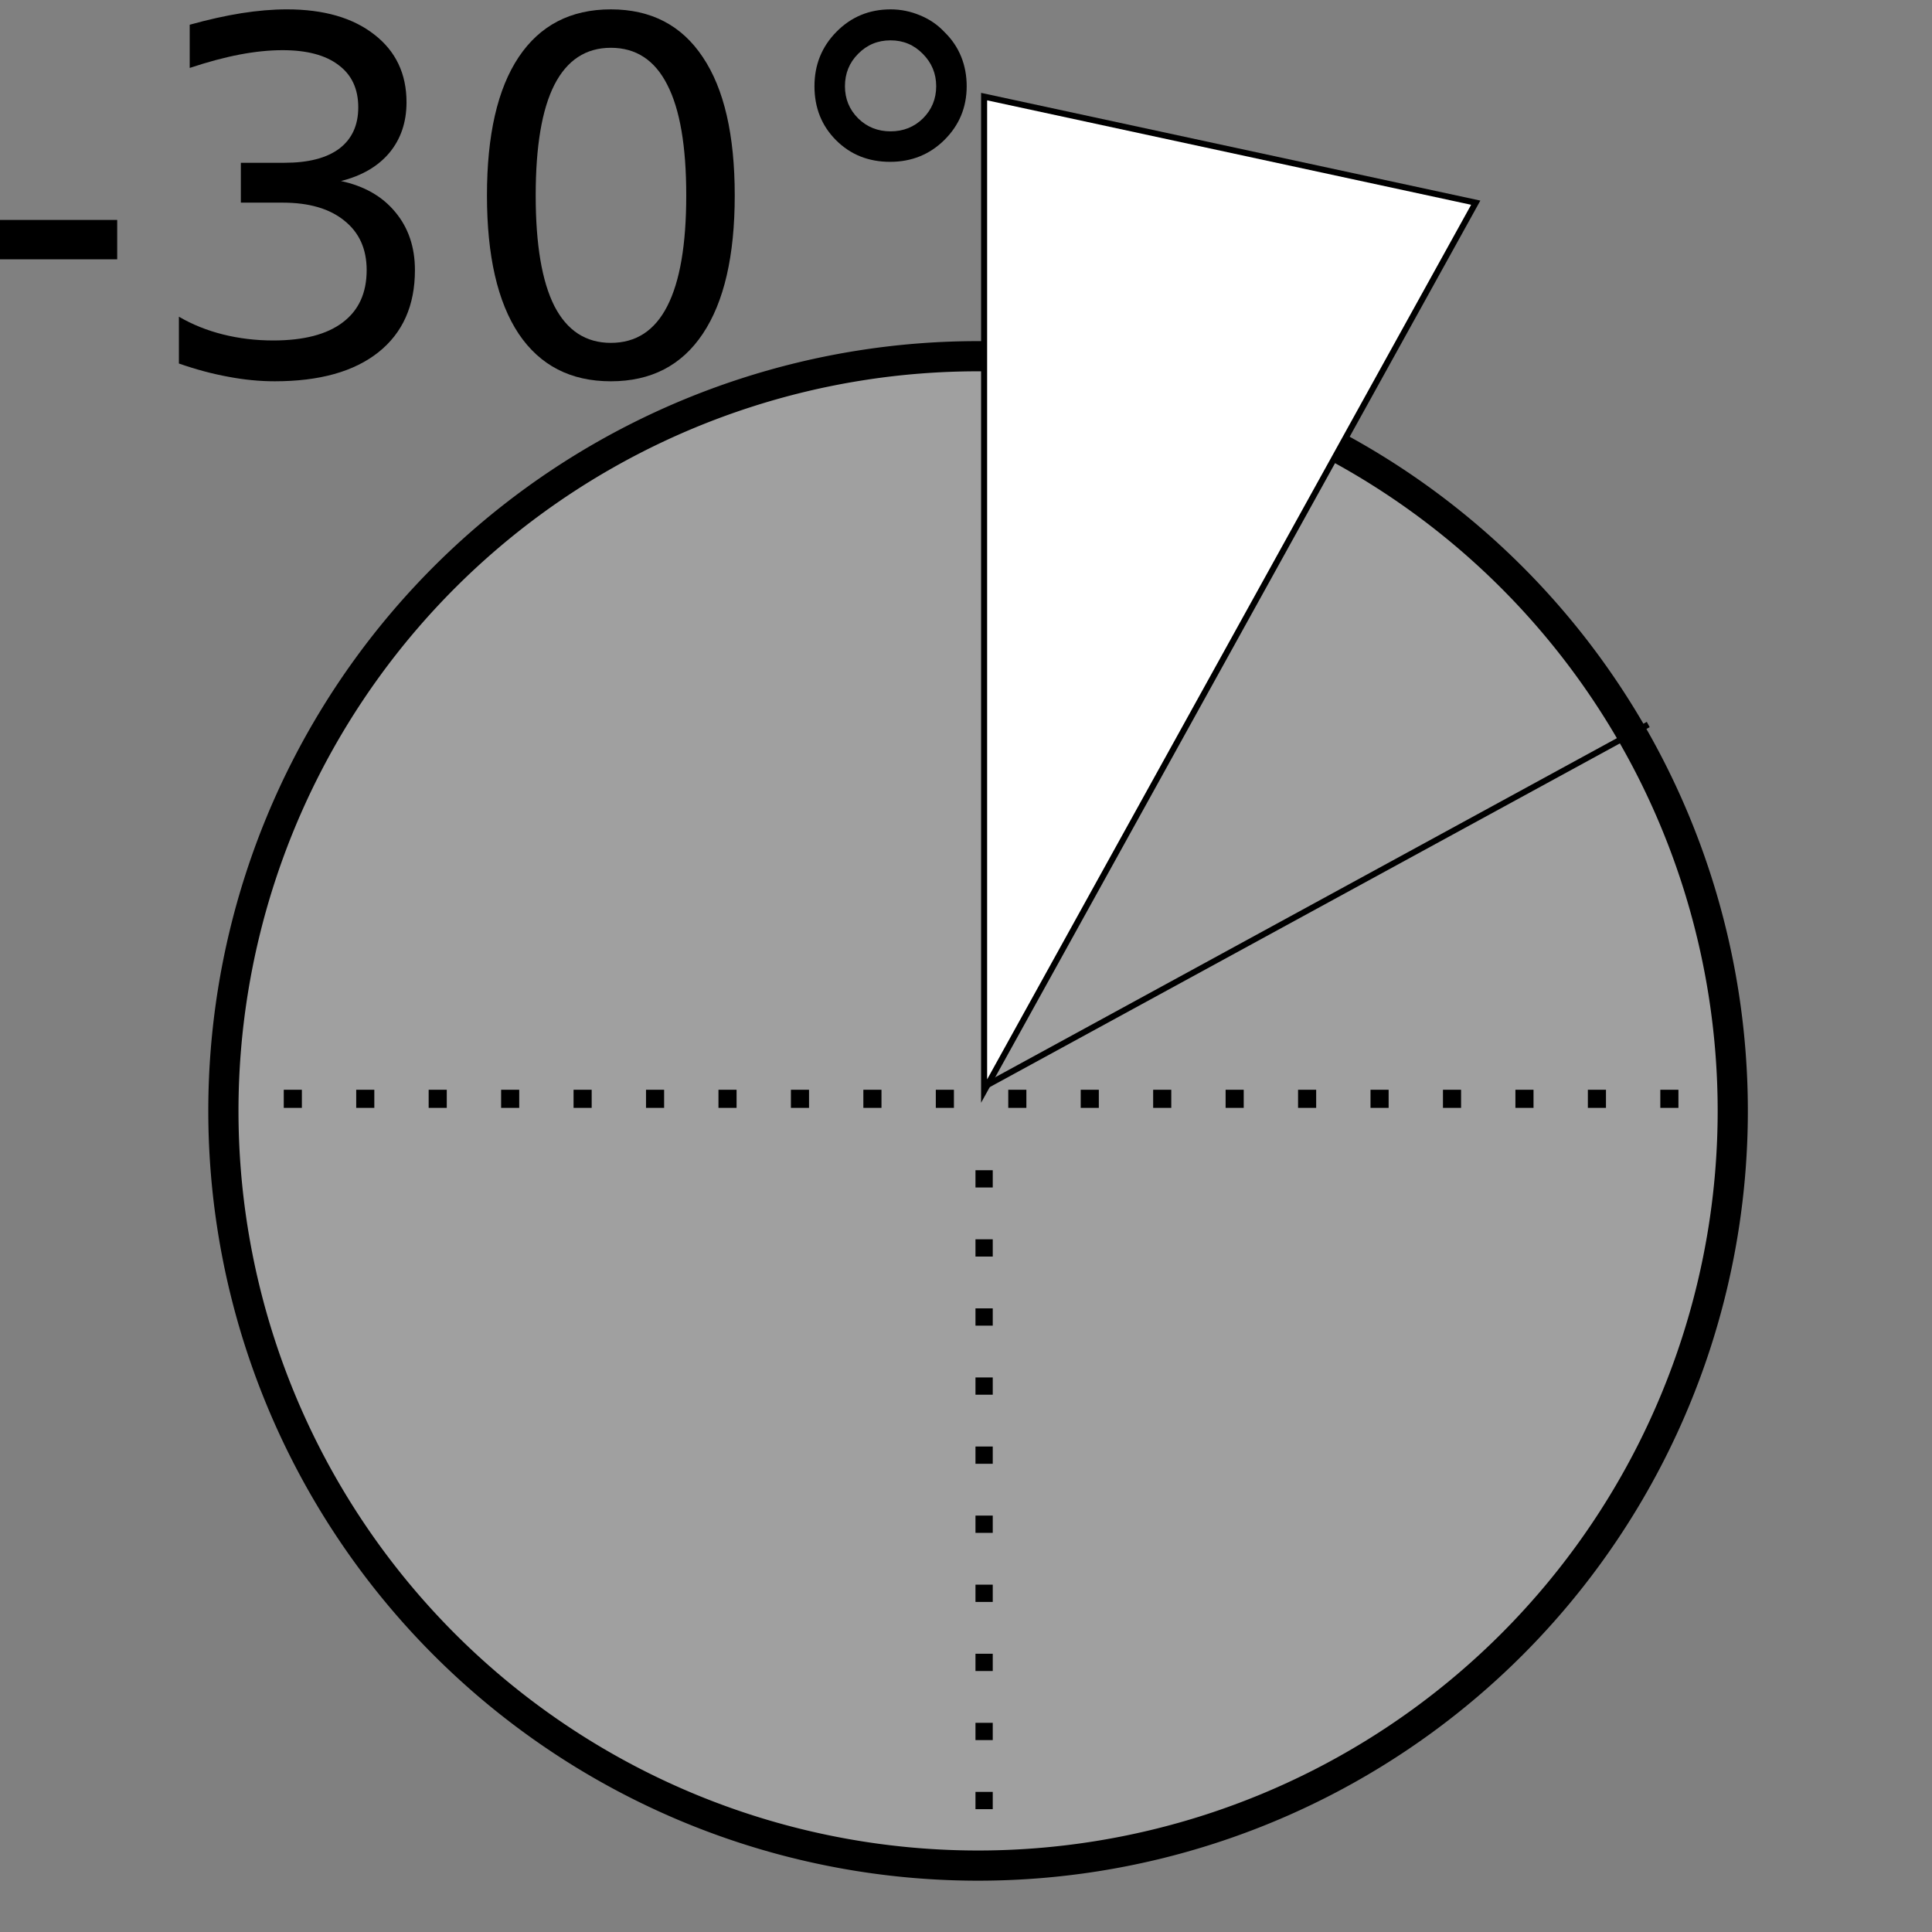 <?xml version="1.0" encoding="UTF-8" standalone="no"?>
<!-- Created with Inkscape (http://www.inkscape.org/) -->

<svg
   xmlns:dc="http://purl.org/dc/elements/1.1/"
   xmlns:cc="http://creativecommons.org/ns#"
   xmlns:rdf="http://www.w3.org/1999/02/22-rdf-syntax-ns#"
   xmlns:svg="http://www.w3.org/2000/svg"
   xmlns="http://www.w3.org/2000/svg"
   xmlns:sodipodi="http://sodipodi.sourceforge.net/DTD/sodipodi-0.dtd"
   xmlns:inkscape="http://www.inkscape.org/namespaces/inkscape"
   width="320"
   height="320"
   id="svg2"
   sodipodi:version="0.32"
   inkscape:version="0.91 r"
   version="1.0"
   sodipodi:docname="MoveRotM30.svg"
   inkscape:output_extension="org.inkscape.output.svg.inkscape"
   inkscape:export-filename="/home/aclark/CRK3/MMTk/images/msk/MoveRotM30.png"
   inkscape:export-xdpi="9"
   inkscape:export-ydpi="9">
  <rect width="100%" height="100%" fill="#808080" stroke="none"/>
  <defs
     id="defs4">
    <inkscape:perspective
       sodipodi:type="inkscape:persp3d"
       inkscape:vp_x="0 : 160 : 1"
       inkscape:vp_y="0 : 1000 : 0"
       inkscape:vp_z="320 : 160 : 1"
       inkscape:persp3d-origin="160 : 106.66667 : 1"
       id="perspective11" />
    <inkscape:perspective
       id="perspective3603"
       inkscape:persp3d-origin="0.5 : 0.33333333 : 1"
       inkscape:vp_z="1 : 0.5 : 1"
       inkscape:vp_y="0 : 1000 : 0"
       inkscape:vp_x="0 : 0.5 : 1"
       sodipodi:type="inkscape:persp3d" />
  </defs>
  <sodipodi:namedview
     id="base"
     pagecolor="#ffffff"
     bordercolor="#666666"
     borderopacity="1.0"
     gridtolerance="10000"
     guidetolerance="10"
     objecttolerance="10"
     inkscape:pageopacity="0.0"
     inkscape:pageshadow="2"
     inkscape:zoom="1.4"
     inkscape:cx="256.83993"
     inkscape:cy="163.97182"
     inkscape:document-units="px"
     inkscape:current-layer="layer1"
     width="320px"
     height="320px"
     showborder="true"
     inkscape:window-width="1920"
     inkscape:window-height="1028"
     inkscape:window-x="0"
     inkscape:window-y="0"
     showgrid="true"
     inkscape:window-maximized="1">
    <inkscape:grid
       type="xygrid"
       id="grid2817" />
  </sodipodi:namedview>
  <g
     inkscape:label="Layer 1"
     inkscape:groupmode="layer"
     id="layer1">
    <path
       sodipodi:type="arc"
       style="fill:#ffffff;fill-opacity:0.25;stroke:#000000;stroke-width:5;stroke-miterlimit:4;stroke-opacity:1;stroke-dasharray:none"
       id="path2819"
       sodipodi:cx="125"
       sodipodi:cy="125"
       sodipodi:rx="125"
       sodipodi:ry="125"
       d="m 250,125 a 125,125 0 1 1 -250,0 125,125 0 1 1 250,0 z"
       transform="matrix(-1,0,0,1,287,59)" />
    <path
       style="fill:none;stroke:#000000;stroke-width:3;stroke-linecap:butt;stroke-linejoin:miter;stroke-miterlimit:4;stroke-opacity:1;stroke-dasharray:3, 9;stroke-dashoffset:0"
       d="m 35,182 250,0"
       id="path3593" />
    <path
       style="fill:none;stroke:#000000;stroke-width:2.86;stroke-linecap:butt;stroke-linejoin:miter;stroke-miterlimit:4;stroke-opacity:1;stroke-dasharray:2.86, 8.581;stroke-dashoffset:0"
       d="m 163,299.654 0,-112.273"
       id="path3593-1" />
    <path
       style="fill:none;stroke:#000000;stroke-width:1px;stroke-linecap:butt;stroke-linejoin:miter;stroke-opacity:1"
       d="M 163,180 273,120"
       id="path3619"
       sodipodi:nodetypes="cc" />
    <path
       style="fill:#ffffff;fill-opacity:1;stroke:#000000;stroke-width:1px;stroke-linecap:butt;stroke-linejoin:miter;stroke-opacity:1"
       d="M 163,180.714 244.429,33.571 163,16 l 0,164.714 z"
       id="path3643"
       sodipodi:nodetypes="cccc" />
    <g
       style="font-style:normal;font-weight:normal;font-size:19.547px;font-family:'Bitstream Vera Sans';fill:#000000;fill-opacity:1;stroke:none"
       id="text3988">
      <path
         d="m -2.023,36.429 21.435,0 0,6.522 -21.435,0 0,-6.522 z"
         style="font-size:81.446px"
         id="path8048" />
      <path
         d="m 56.476,29.986 q 5.766,1.233 8.988,5.13 3.261,3.897 3.261,9.624 0,8.789 -6.045,13.601 -6.045,4.812 -17.18,4.812 -3.738,0 -7.715,-0.756 -3.937,-0.716 -8.153,-2.187 l 0,-7.755 q 3.341,1.949 7.317,2.943 3.977,0.994 8.312,0.994 7.556,0 11.493,-2.983 3.977,-2.983 3.977,-8.67 0,-5.249 -3.698,-8.192 -3.659,-2.983 -10.221,-2.983 l -6.92,0 0,-6.602 7.238,0 q 5.926,0 9.067,-2.346 3.142,-2.386 3.142,-6.84 0,-4.573 -3.261,-6.999 -3.221,-2.466 -9.266,-2.466 -3.301,0 -7.079,0.716 -3.778,0.716 -8.312,2.227 l 0,-7.158 q 4.573,-1.273 8.55,-1.909 4.017,-0.636 7.556,-0.636 9.147,0 14.476,4.176 5.329,4.136 5.329,11.215 0,4.931 -2.824,8.351 -2.824,3.38 -8.033,4.693 z"
         style="font-size:81.446px"
         id="path8050" />
      <path
         d="m 101.176,7.915 q -6.204,0 -9.346,6.124 -3.102,6.085 -3.102,18.333 0,12.209 3.102,18.333 3.142,6.085 9.346,6.085 6.244,0 9.346,-6.085 3.142,-6.124 3.142,-18.333 0,-12.249 -3.142,-18.333 -3.102,-6.124 -9.346,-6.124 z m 0,-6.363 q 9.982,0 15.231,7.914 5.289,7.874 5.289,22.907 0,14.993 -5.289,22.907 -5.249,7.874 -15.231,7.874 -9.982,0 -15.271,-7.874 -5.249,-7.914 -5.249,-22.907 0,-15.033 5.249,-22.907 5.289,-7.914 15.271,-7.914 z"
         style="font-size:81.446px"
         id="path8052" />
      <path
         d="m 147.507,6.682 q -3.181,0 -5.369,2.227 -2.187,2.187 -2.187,5.369 0,3.142 2.187,5.329 2.187,2.148 5.369,2.148 3.181,0 5.369,-2.148 2.187,-2.187 2.187,-5.329 0,-3.142 -2.227,-5.369 -2.187,-2.227 -5.329,-2.227 z m 0,-5.13 q 2.545,0 4.892,0.994 2.346,0.954 4.056,2.784 1.829,1.79 2.744,4.056 0.915,2.267 0.915,4.892 0,5.249 -3.698,8.908 -3.659,3.619 -8.988,3.619 -5.369,0 -8.948,-3.579 -3.579,-3.579 -3.579,-8.948 0,-5.329 3.659,-9.027 3.659,-3.698 8.948,-3.698 z"
         style="font-size:81.446px"
         id="path8054" />
    </g>
  </g>
</svg>
